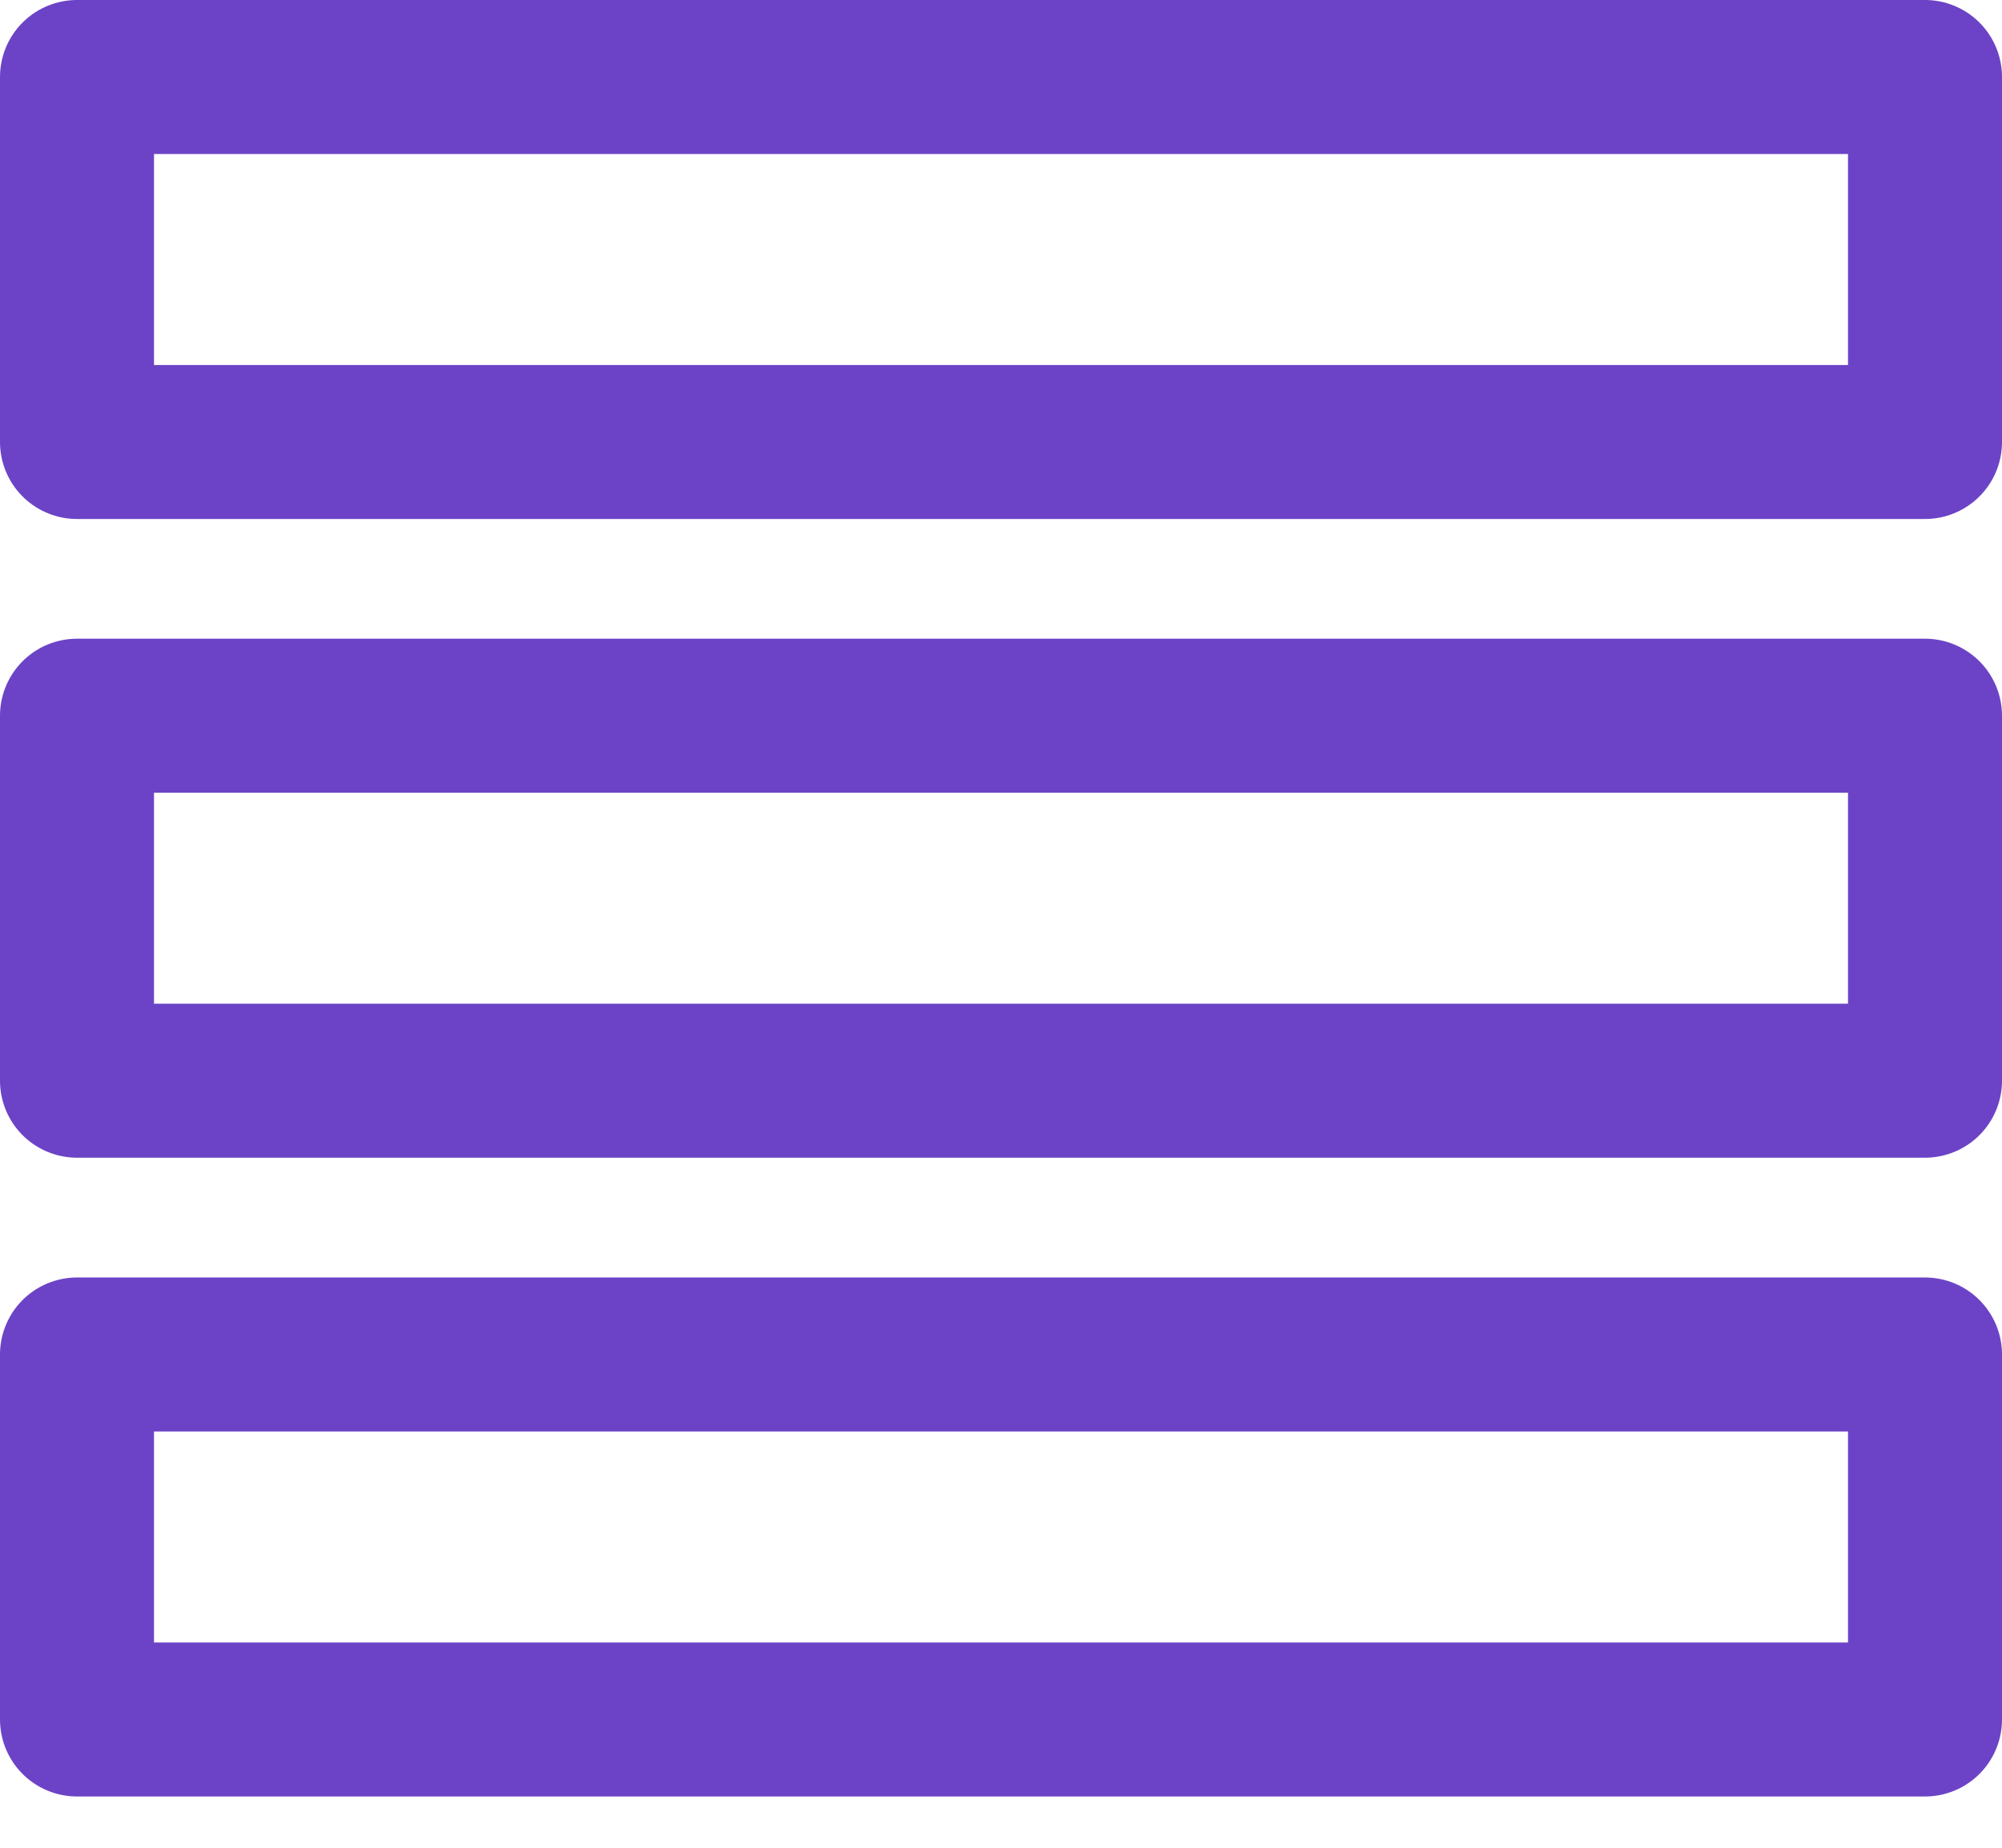 <svg width="26" height="24" viewBox="0 0 26 24" fill="none" xmlns="http://www.w3.org/2000/svg">
<rect x="1" y="1" width="24" height="4.741" stroke="#6C43C6" stroke-width="2" stroke-linejoin="round"/>
<rect x="1" y="9.296" width="24" height="4.741" stroke="#6C43C6" stroke-width="2" stroke-linejoin="round"/>
<rect x="1" y="17.593" width="24" height="4.741" stroke="#6C43C6" stroke-width="2" stroke-linejoin="round"/>
</svg>

